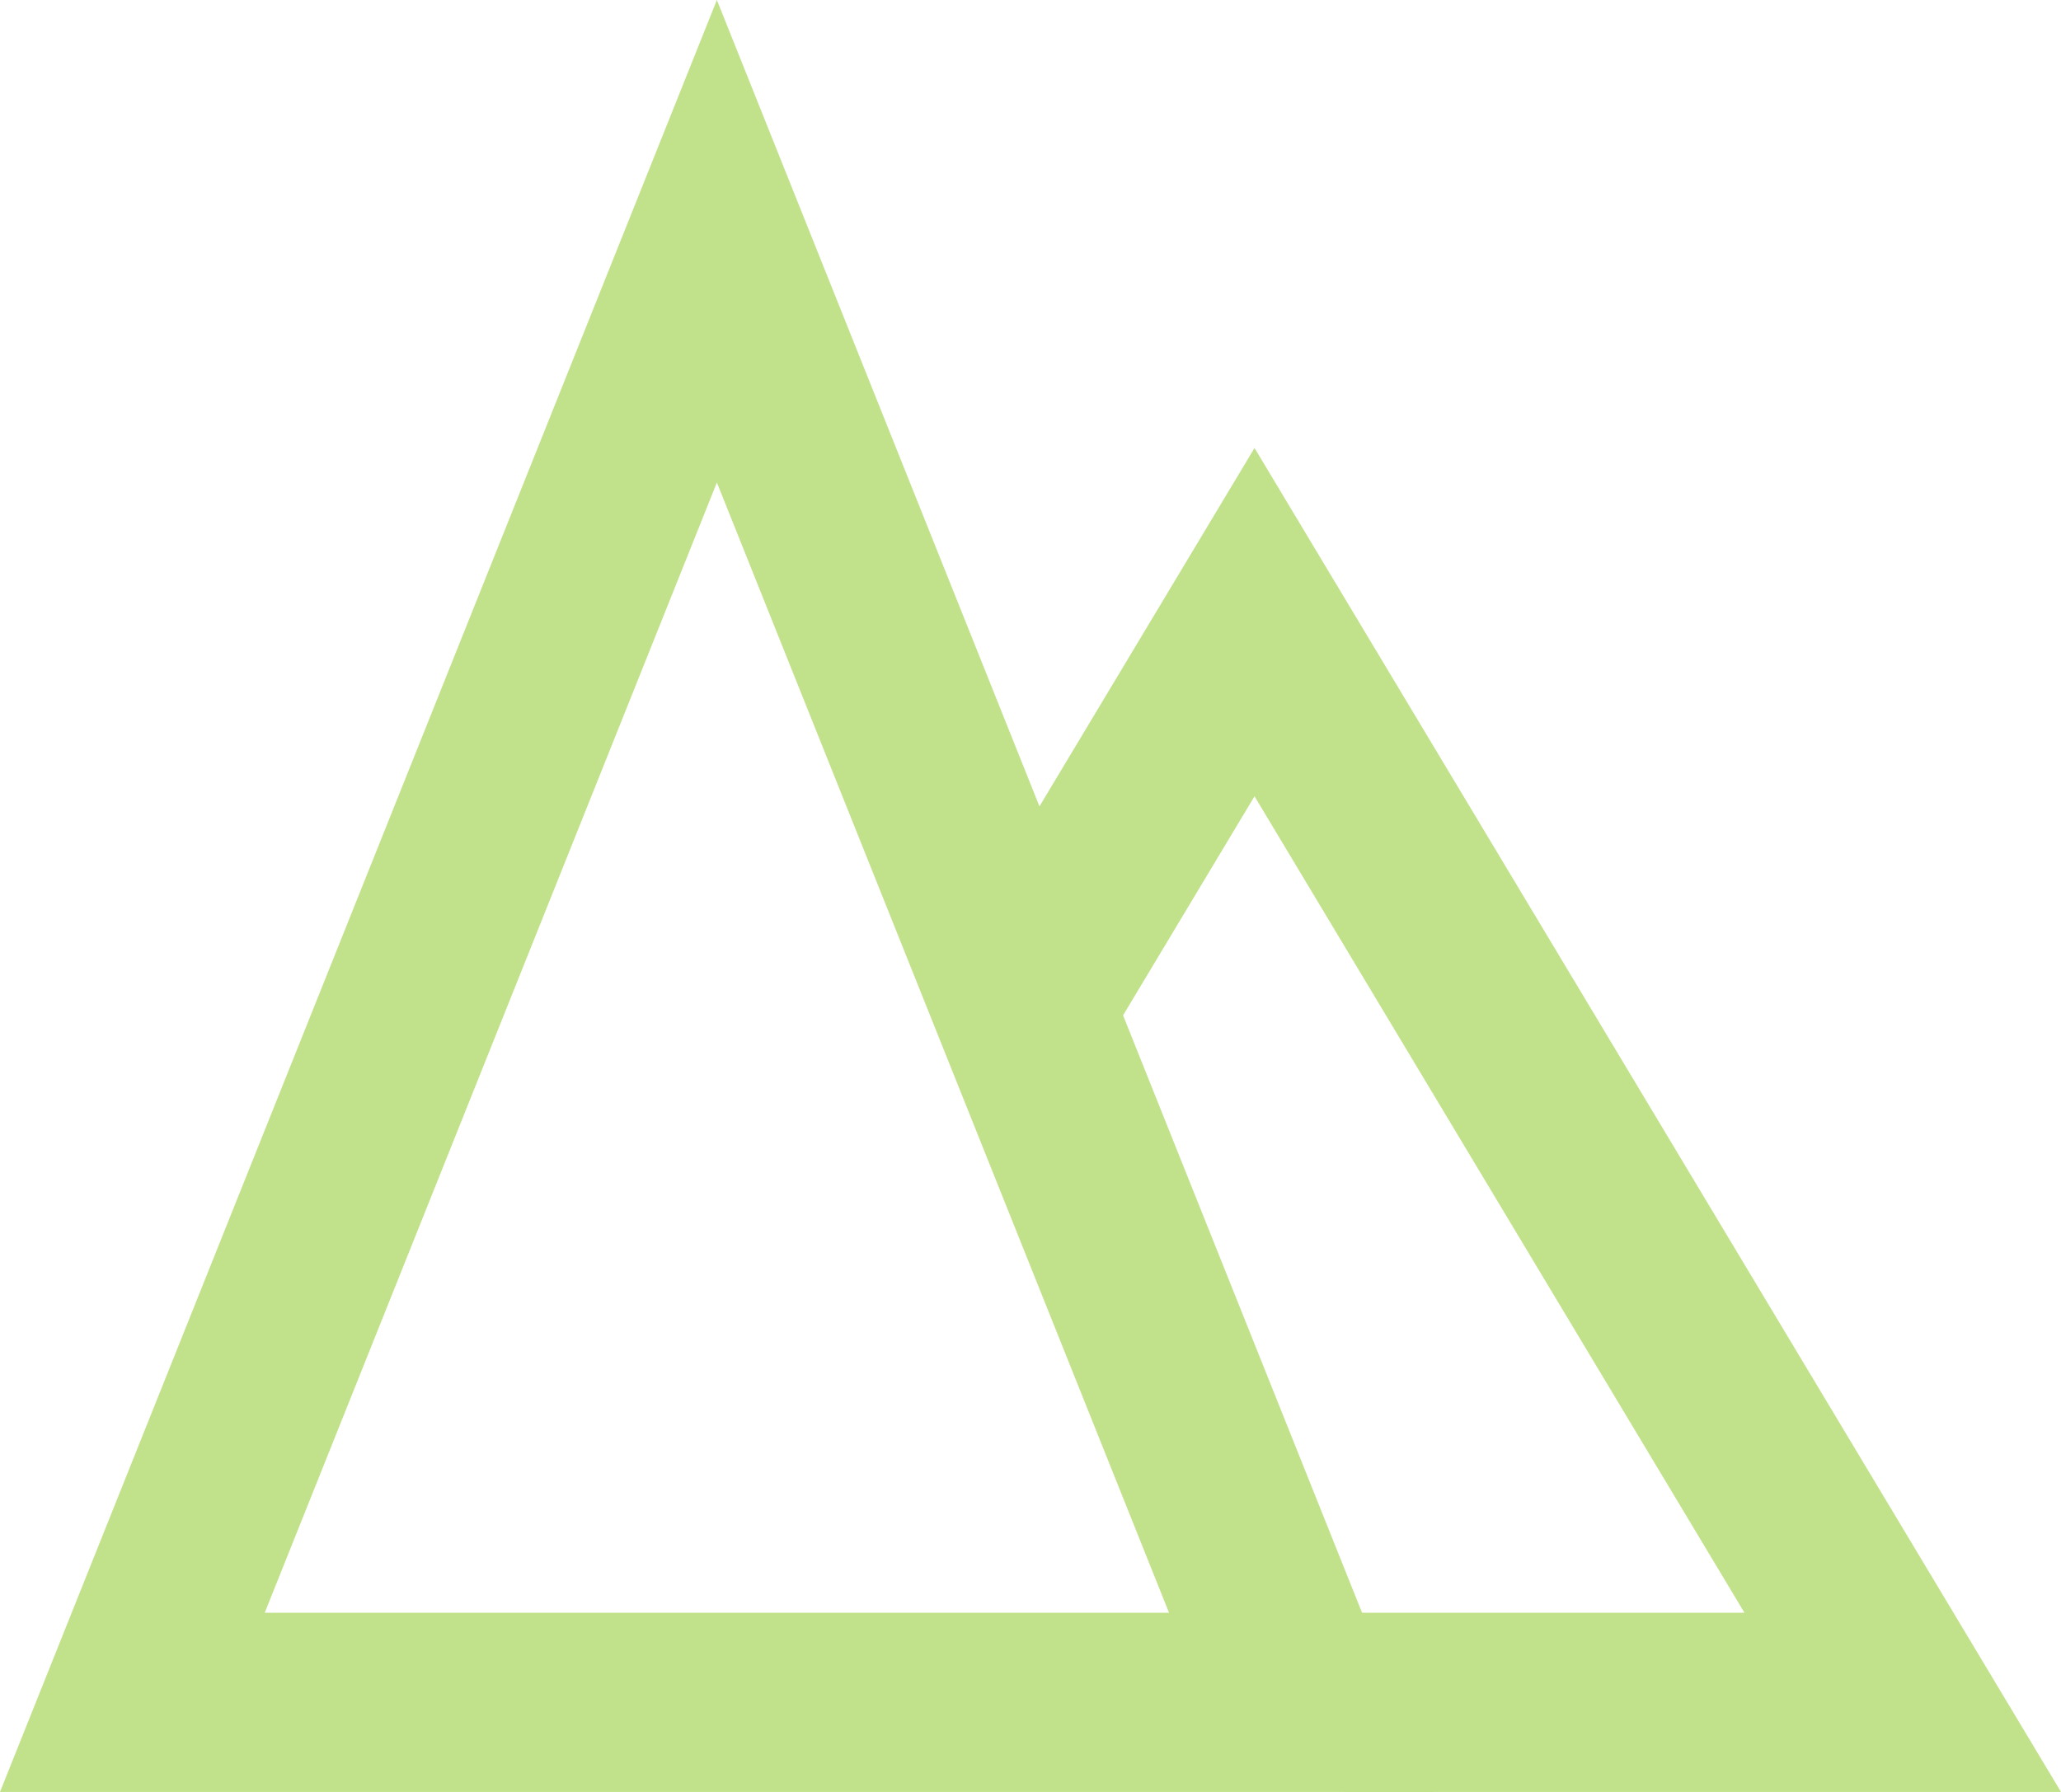 <svg width="230" height="200" viewBox="0 0 230 200" fill="none" xmlns="http://www.w3.org/2000/svg">
<path fill-rule="evenodd" clip-rule="evenodd" d="M0 200H160L80 0L0 200ZM29.541 180H130.459L80 53.852L29.541 180Z" fill="#C1E28A"/>
<path fill-rule="evenodd" clip-rule="evenodd" d="M206.676 200H150L142 180H194.676L182.85 160.29L152.85 110.29L140 88.873L127.15 110.29L119.33 123.324L110 100L128.338 69.436L140 50L151.662 69.436L170 100L200 150L218 180L230 200H206.676Z" fill="#C1E28A"/>
</svg>
